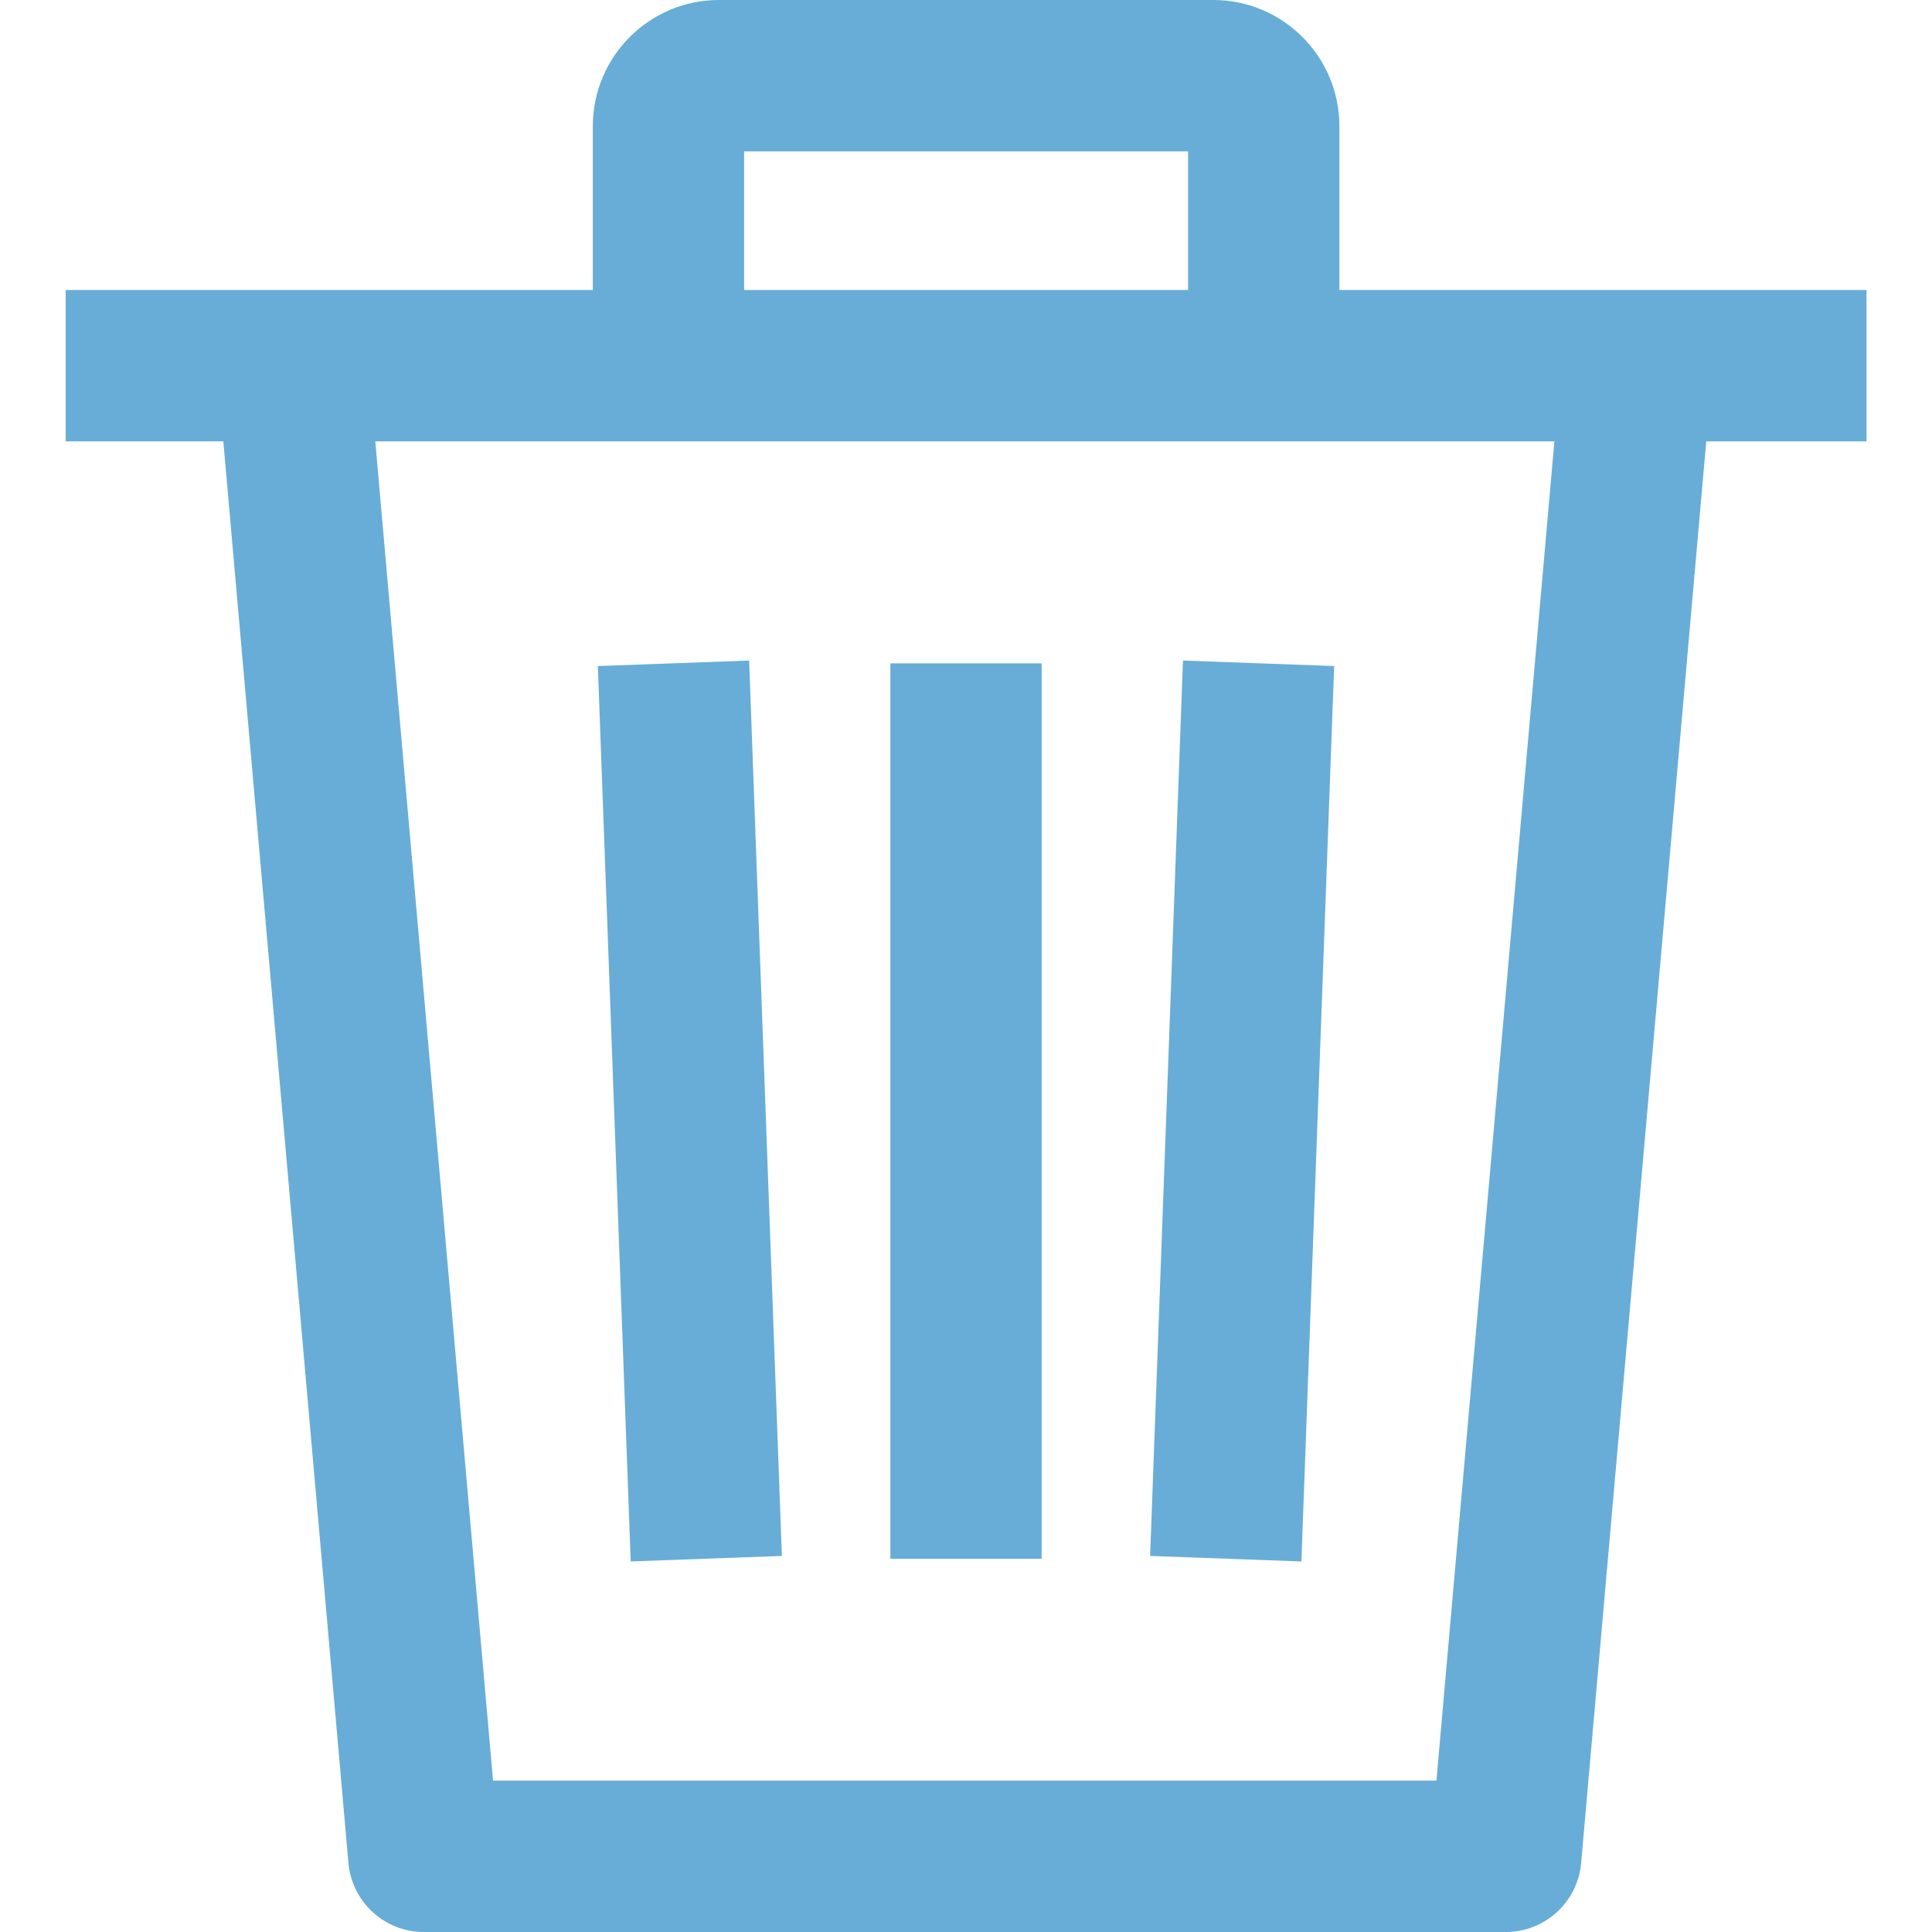 <svg width="20" height="20" viewBox="0 0 20 20" fill="none" xmlns="http://www.w3.org/2000/svg">
<path fill-rule="evenodd" clip-rule="evenodd" d="M7.442 0H12.56C13.28 0 13.865 0.586 13.865 1.305V3.002H19.322V4.569H17.663L16.368 19.285C16.333 19.689 15.994 20 15.588 20H4.387C3.981 20 3.643 19.69 3.607 19.285L2.312 4.569H0.68V3.002H6.137V1.305C6.137 0.586 6.722 0 7.442 0ZM7.703 3.002H12.299V1.567H7.703V3.002ZM14.87 18.433H5.104L3.885 4.569H16.091L14.87 18.433ZM7.755 6.838L8.094 16.107L6.529 16.164L6.189 6.895L7.755 6.838ZM13.811 6.895L12.246 6.838L11.906 16.107L13.472 16.164L13.811 6.895ZM10.783 6.867H9.217V16.136H10.783V6.867Z" fill="url(#paint0_linear_336_34)"/>
<defs>
<linearGradient id="paint0_linear_336_34" x1="0.526" y1="-1.05417e-06" x2="21.809" y2="3.14" gradientUnits="userSpaceOnUse">
<stop stop-color="#67ADD7"/>
<stop offset="1" stop-color="#67ADD7"/>
</linearGradient>
</defs>
</svg>
